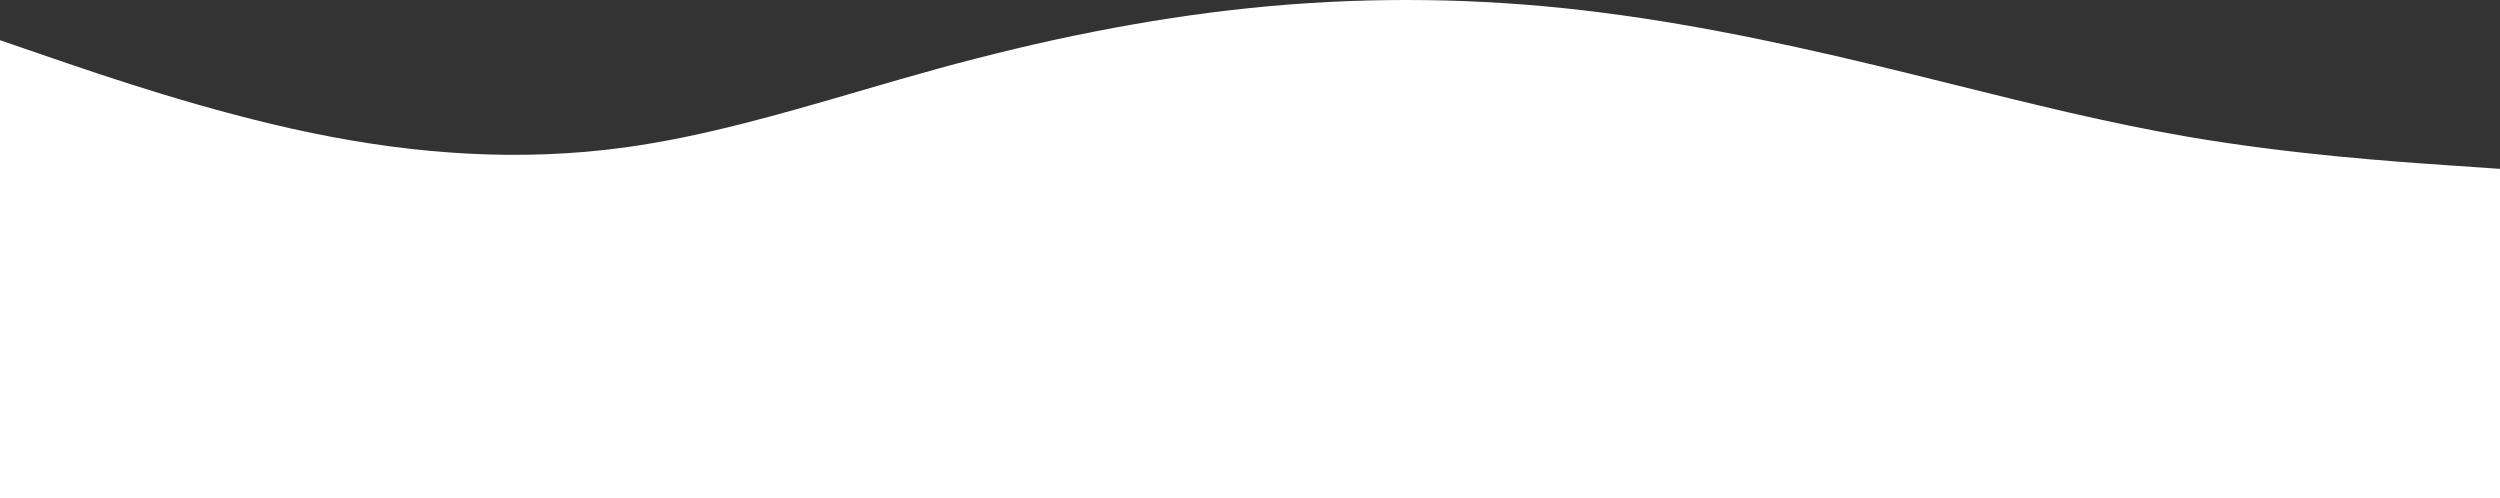 <svg width="1440" height="287" viewBox="0 0 1440 287" fill="none" xmlns="http://www.w3.org/2000/svg">
<rect x="0" y="0" width="1440" height="287" fill="#333333" stroke="none"/>
<path fill-rule="evenodd" clip-rule="evenodd" d="M30 33.45L0 23.157V109V109.611V287H1440V109.611V109V97.261L1410 95.203H1410C1380 93.144 1320 89.027 1260 78.735C1215 71.016 1170 59.823 1125 48.63C1110 44.899 1095 41.169 1080 37.566C1020 23.157 960 10.807 900 4.631C840 -1.544 780 -1.544 720 4.631C660 10.807 600 23.157 540 39.625C525 43.742 510 48.116 495.001 52.49C450 65.612 405 78.735 360 84.91C300 93.144 240 89.027 180 76.677C120 64.326 60 43.742 30 33.45Z" fill="white"/>
</svg>
